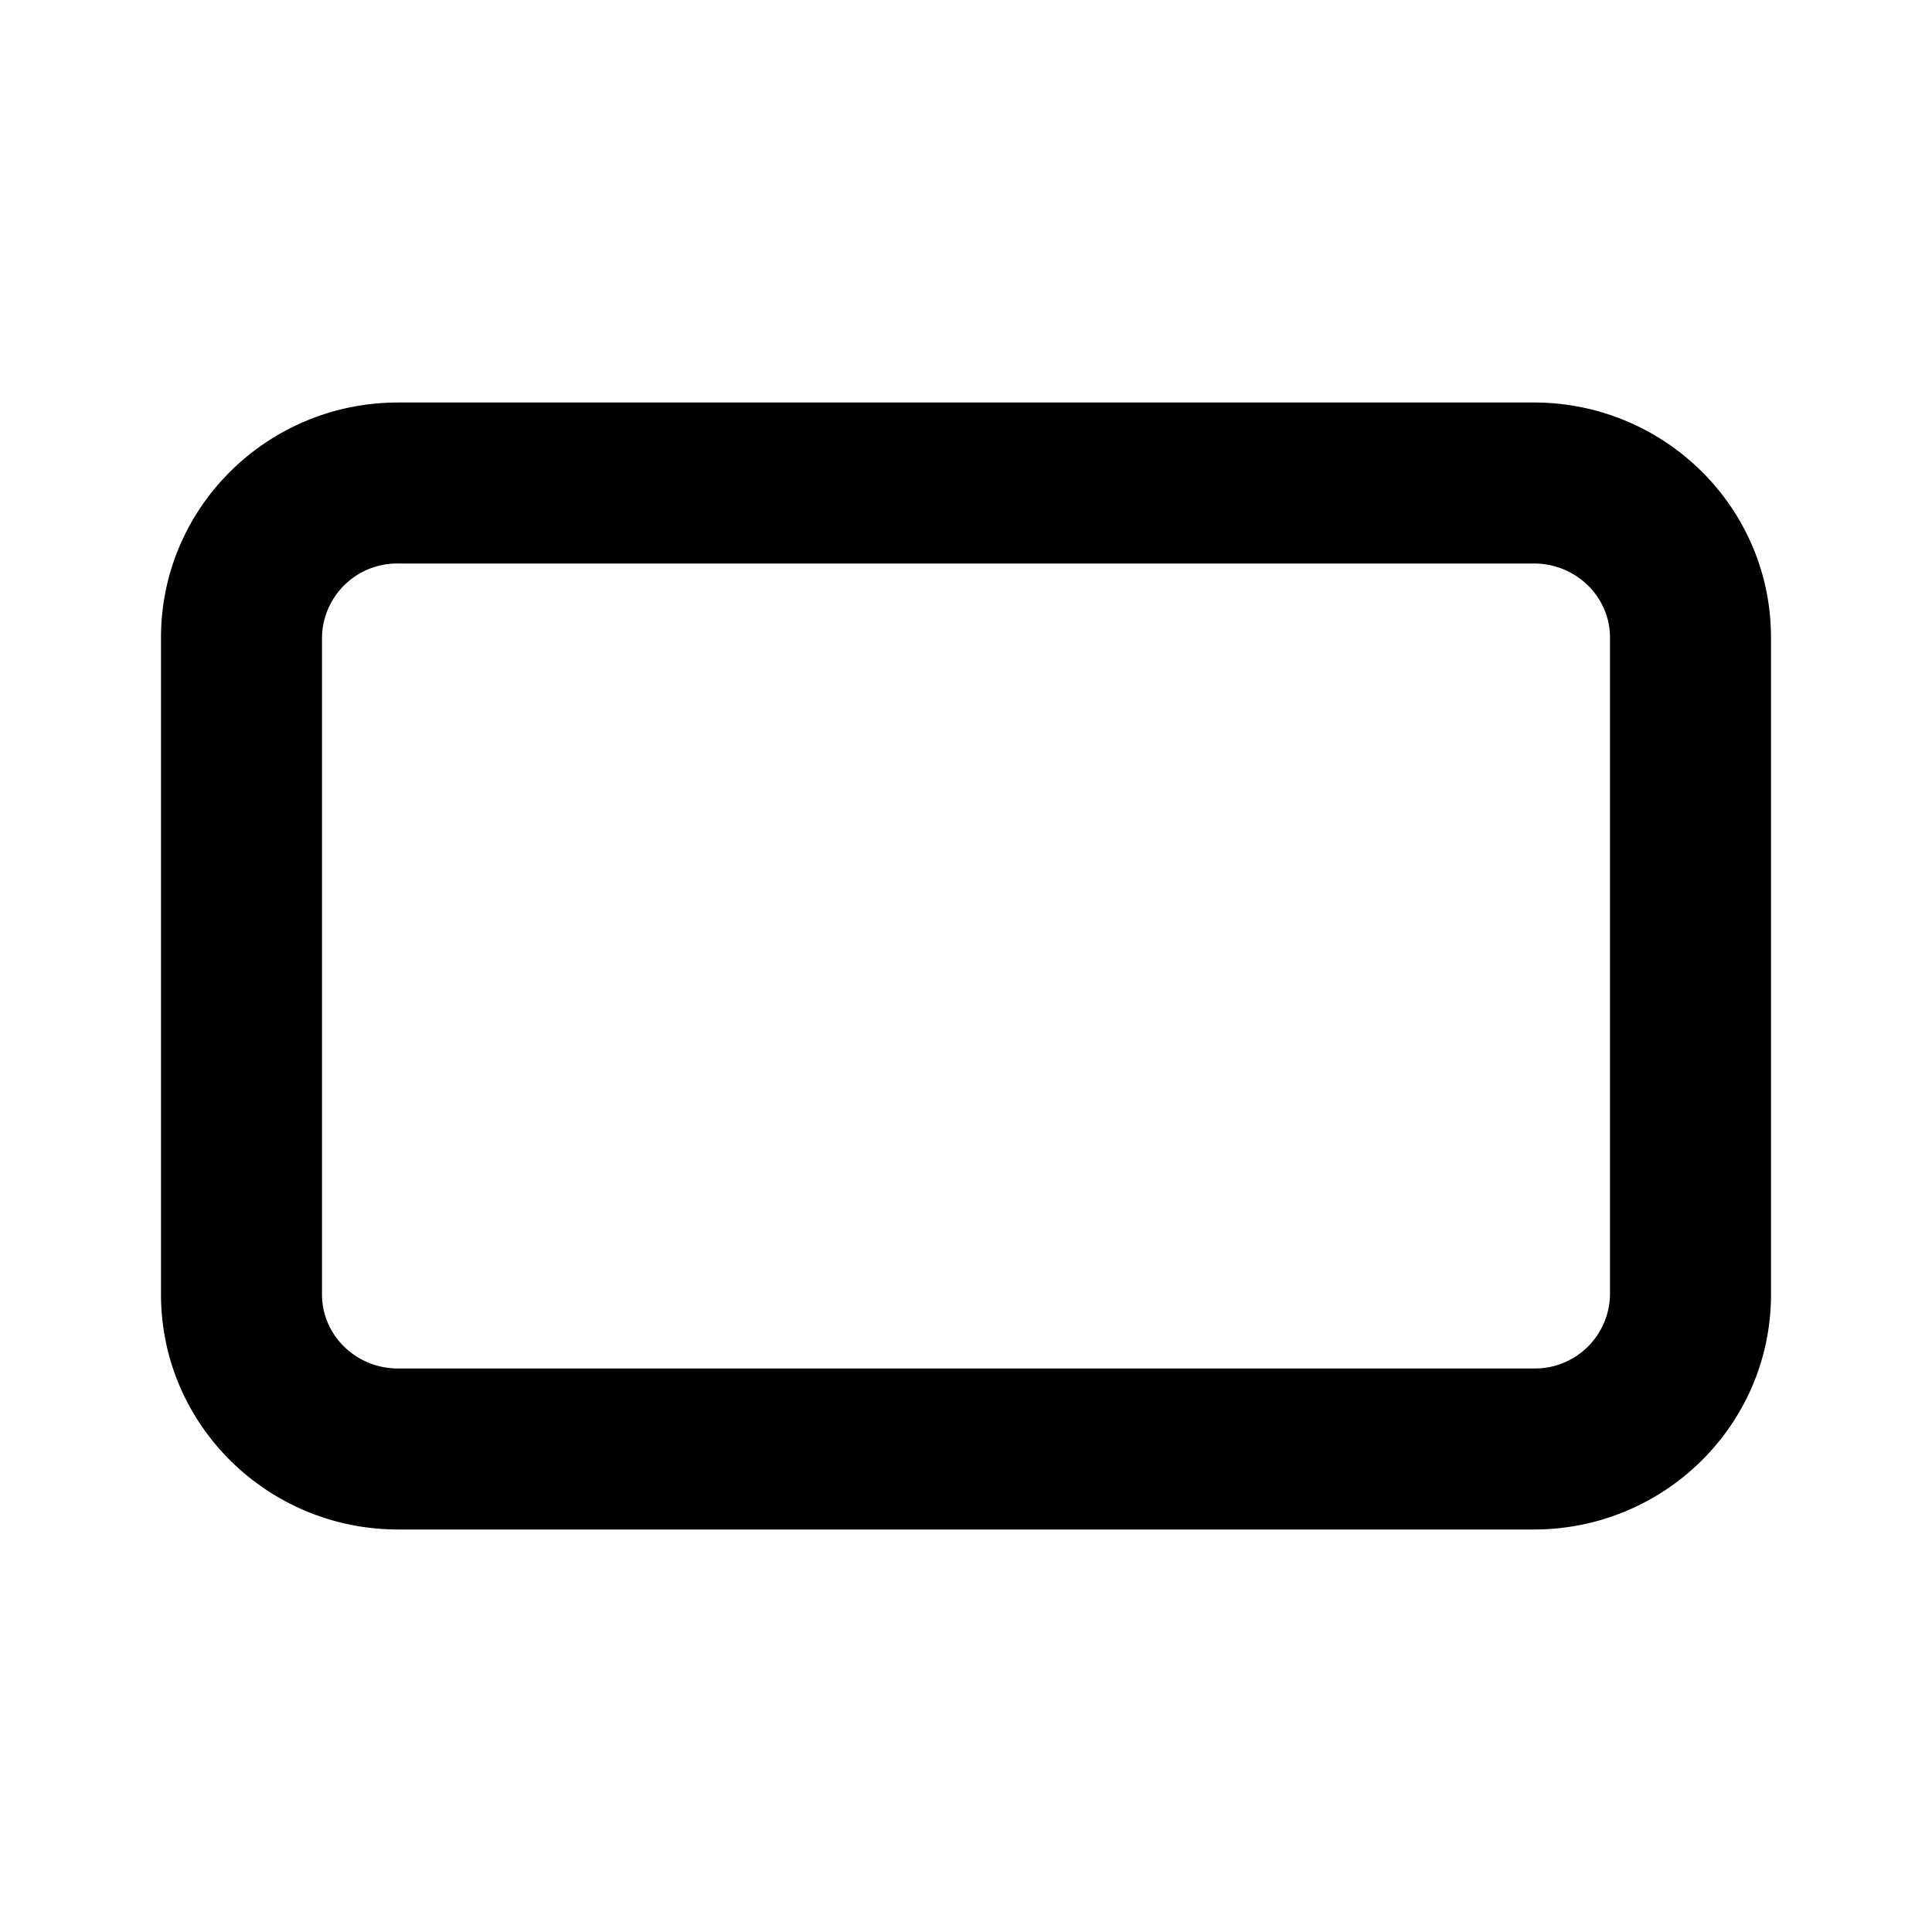 <svg xmlns="http://www.w3.org/2000/svg" xmlns:xlink="http://www.w3.org/1999/xlink" width="24" height="24" viewBox="0 0 24 24"><path fill="currentColor" d="M4.946 5h14.108C20.678 5 22 6.304 22 7.92v8.16c0 1.616-1.322 2.92-2.946 2.92H4.946C3.322 19 2 17.696 2 16.08V7.92C2 6.304 3.322 5 4.946 5Zm0 2A.933.933 0 0 0 4 7.92v8.16c0 .505.42.92.946.92h14.108a.933.933 0 0 0 .946-.92V7.92c0-.505-.42-.92-.946-.92H4.946Z"/></svg>